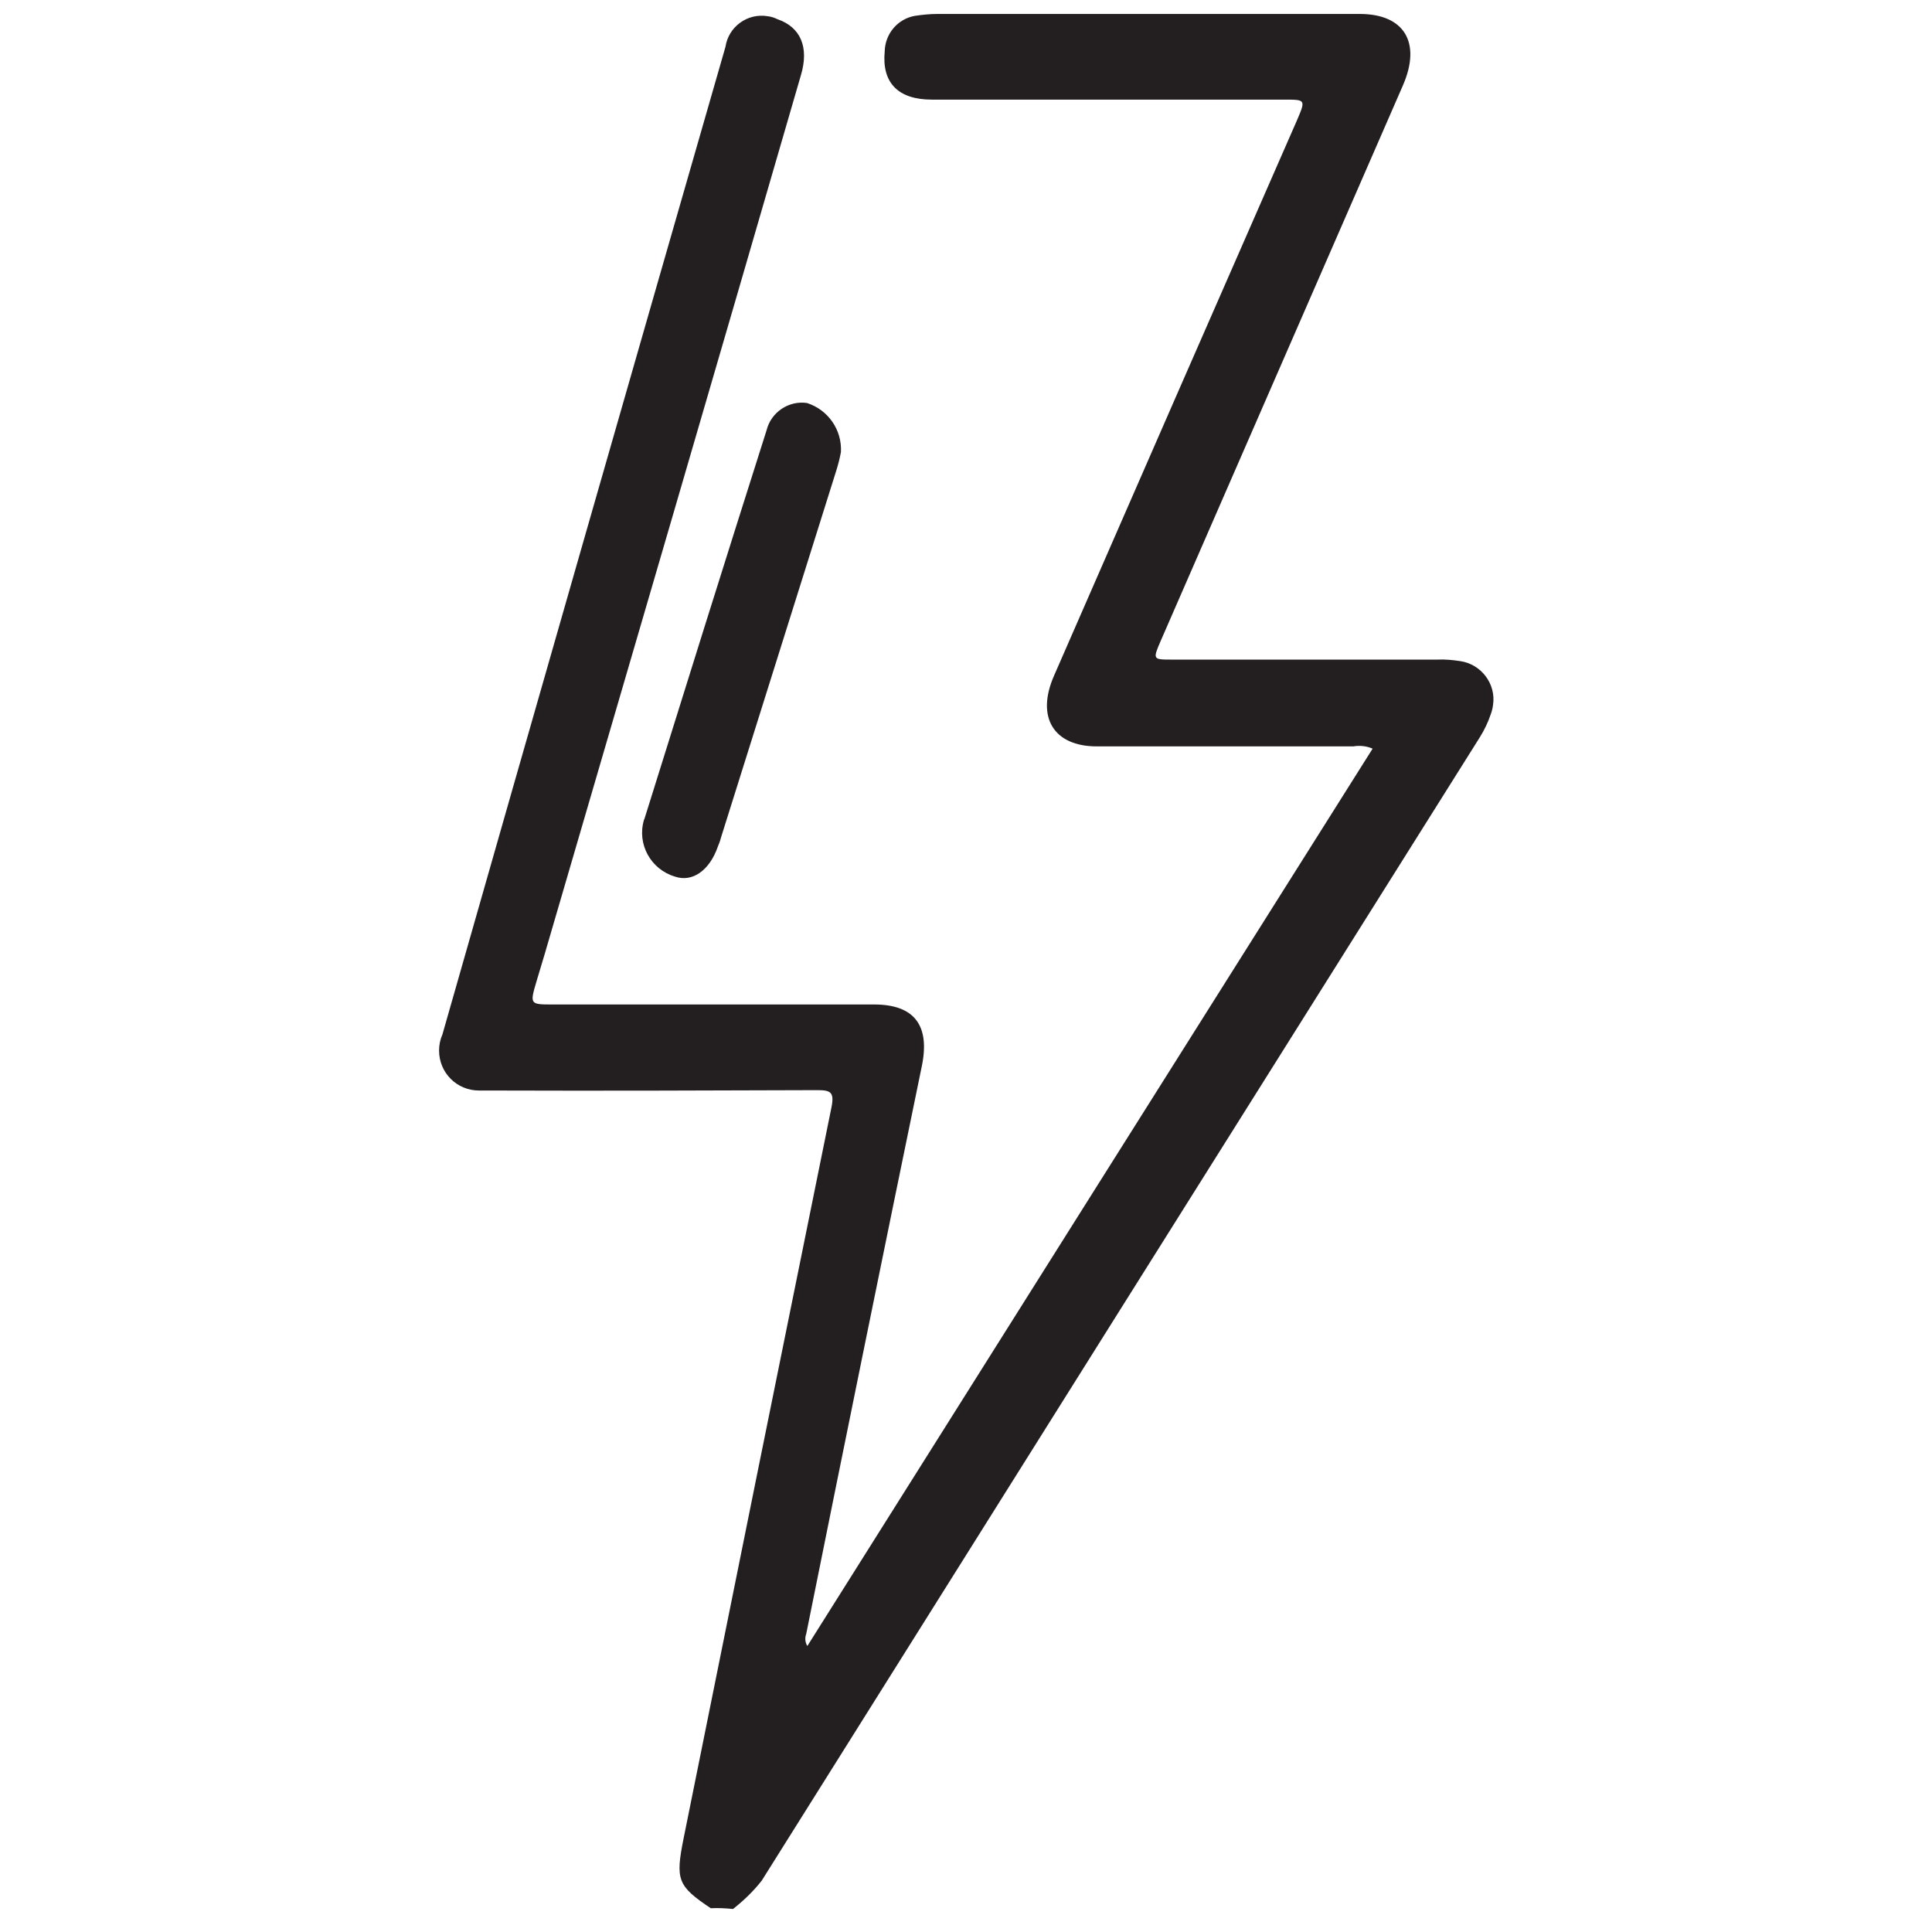 <?xml version="1.0" encoding="utf-8"?>
<!-- Generator: Adobe Illustrator 21.1.0, SVG Export Plug-In . SVG Version: 6.00 Build 0)  -->
<svg version="1.1" id="Layer_1" xmlns="http://www.w3.org/2000/svg" xmlns:xlink="http://www.w3.org/1999/xlink" x="0px" y="0px"
	 viewBox="0 0 512 512" style="enable-background:new 0 0 512 512;" xml:space="preserve">
<style type="text/css">
	.st0{fill:#231F20;}
</style>
<path id="Group_454" transform="translate(-4424.042 5795.8)" class="st0" d="M4612.4-5290.1c-8.8-5.9-9.4-7.5-7.2-18.5
	c13-64.6,26.1-129.2,39.2-193.8c0.8-4-0.3-4.5-3.7-4.5c-28.7,0.1-57.3,0.2-86,0.1h-3.7c-5.9,0-10.6-4.7-10.6-10.6
	c0-1.5,0.3-2.9,0.9-4.3c24.9-87.3,49.9-174.5,75-261.7c0.8-5.3,5.8-9,11.2-8.1c0.9,0.1,1.8,0.4,2.6,0.8c6.1,2.1,8.4,7.4,6.2,14.8
	c-22.5,77.6-45.2,155.2-67.9,232.9l-2.1,7c-1.9,6.4-1.9,6.4,4.3,6.4h85.1c10.7,0,14.9,5.6,12.6,16.5c-10.3,50-20.5,100.1-30.6,150.3
	c-0.4,1-0.3,2.3,0.3,3.2c49.9-79.3,99.9-158.6,149.8-237.8c-1.6-0.7-3.4-0.9-5.1-0.6h-68c-11.4,0-16.2-7.7-11.3-18.8
	c21.4-49,42.8-98,64.3-147c2.4-5.6,2.4-5.6-3.3-5.6h-93.4c-9,0-13.3-4.5-12.5-12.8c0.1-4.6,3.4-8.6,8-9.4c2-0.3,4-0.5,6-0.5h111.9
	c11.8,0,16.4,7.6,11.4,19l-64.1,147c-2.2,5.1-2.2,5.1,3,5.1h70.3c2-0.1,4,0.1,6,0.4c5.6,0.8,9.6,6.1,8.7,11.7
	c-0.1,0.8-0.3,1.6-0.6,2.4c-0.7,2.1-1.7,4.2-2.9,6.1c-63.5,101-126.9,202-190.3,303c-2.2,2.8-4.8,5.3-7.6,7.5
	C4616.3-5290.1,4614.3-5290.2,4612.4-5290.1z M4646.9-5676c-0.3,1.6-0.7,3.2-1.2,4.8c-10.2,32.5-20.4,65-30.6,97.4
	c-0.2,0.8-0.5,1.6-0.8,2.3c-2.2,6.4-6.8,9.6-11.4,8c-6.4-1.9-10.1-8.6-8.2-15c0-0.1,0-0.1,0.1-0.2c10.7-34.3,21.5-68.8,32.4-103.1
	c1.2-4.8,5.9-7.9,10.7-7.2C4643.5-5687.2,4647.2-5681.9,4646.9-5676z"/>
</svg>
